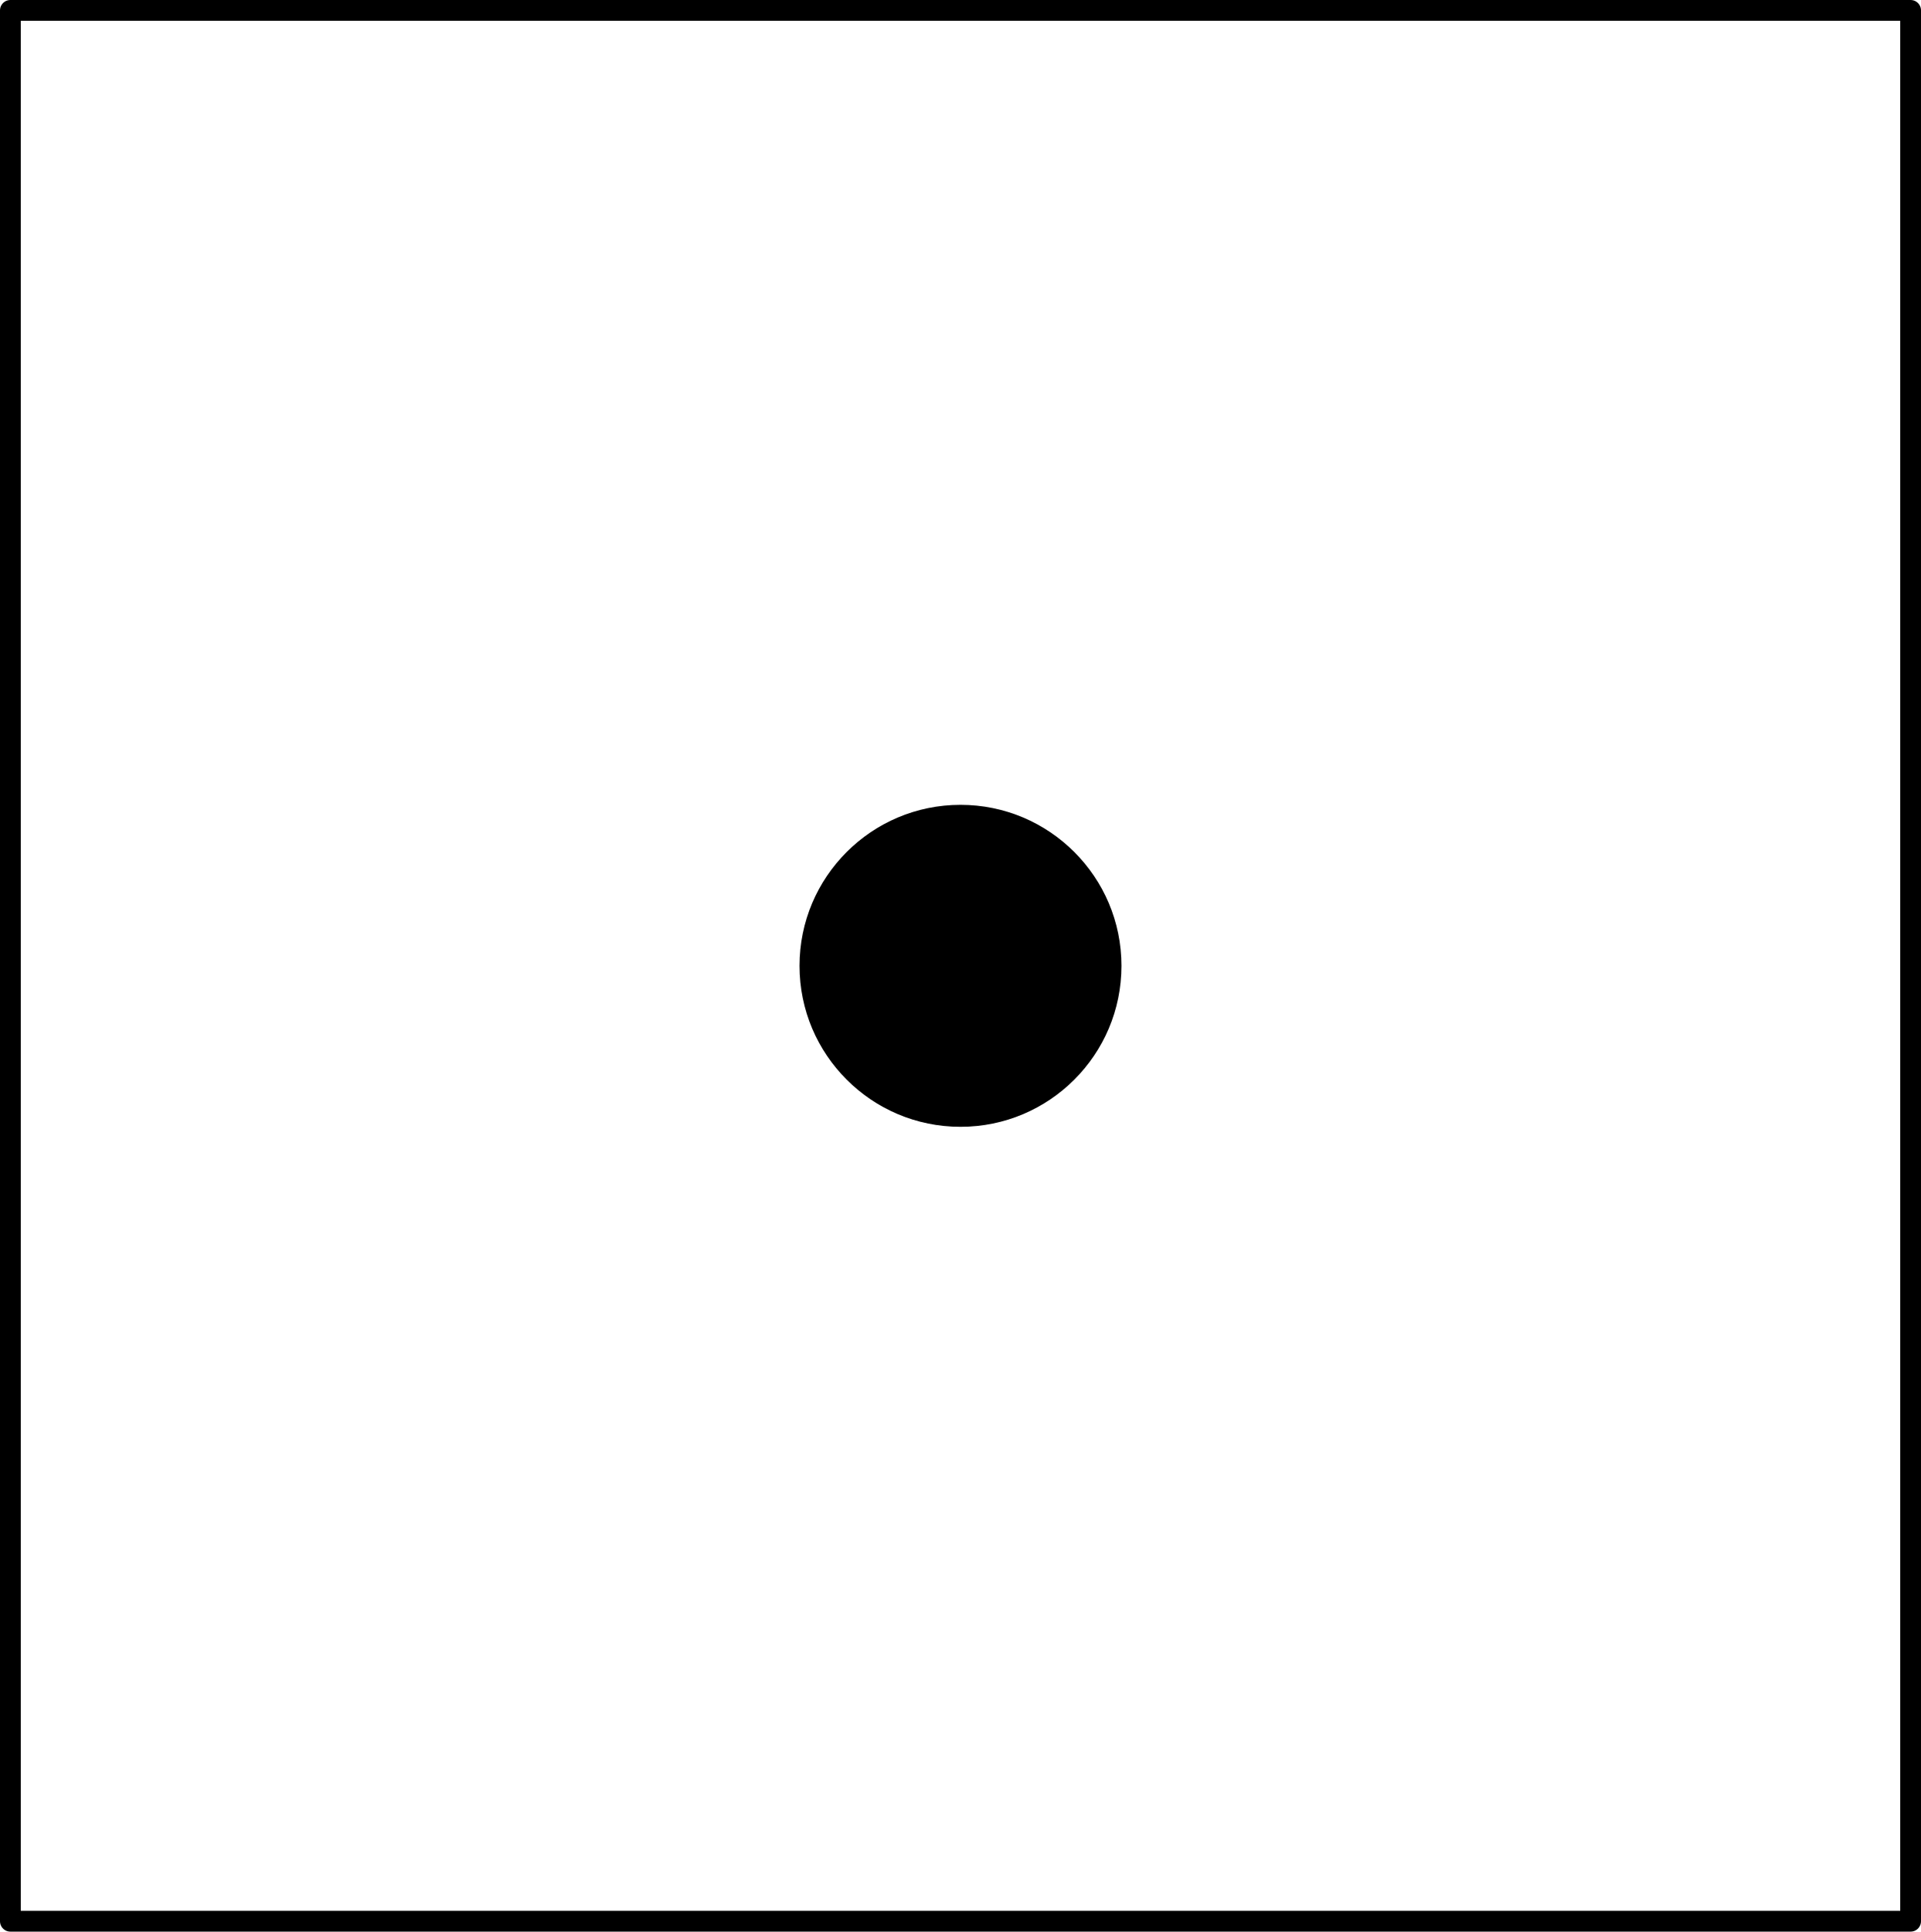<svg xmlns="http://www.w3.org/2000/svg" xmlns:se="http://svg-edit.googlecode.com" xmlns:xlink="http://www.w3.org/1999/xlink" xmlns:dc="http://purl.org/dc/elements/1.1/" xmlns:cc="http://creativecommons.org/ns#" xmlns:rdf="http://www.w3.org/1999/02/22-rdf-syntax-ns#" xmlns:inkscape="http://www.inkscape.org/namespaces/inkscape" width="185" height="186" style="">                                    <title>my vector image</title>                                    <!-- Created with Vector Paint - http://www.vectorpaint.yaks.com/ https://chrome.google.com/webstore/detail/hnbpdiengicdefcjecjbnjnoifekhgdo -->                                    <rect id="backgroundrect" width="100%" height="100%" x="0" y="0" fill="#FFFFFF" stroke="none"/>                                <g class="currentLayer" style=""><title>Layer 1</title><rect fill="none" stroke="#000000" style="color: rgb(0, 0, 0);" stroke-width="2" stroke-linejoin="round" stroke-dashoffset="" fill-rule="nonzero" id="svg_1" x="1" y="1" width="183" height="184" class=""/><path fill="#000000" fill-opacity="1" stroke="#000000" stroke-opacity="1" stroke-width="2" stroke-dasharray="none" stroke-linejoin="round" stroke-linecap="butt" stroke-dashoffset="" fill-rule="nonzero" opacity="1" marker-start="" marker-mid="" marker-end="" d="M77.999,93.001 C77.999,84.99 84.488,78.501 92.499,78.501 C100.511,78.501 106.999,84.99 106.999,93.001 C106.999,101.012 100.511,107.501 92.499,107.501 C84.488,107.501 77.999,101.012 77.999,93.001 z" id="svg_10" class=""/></g></svg>